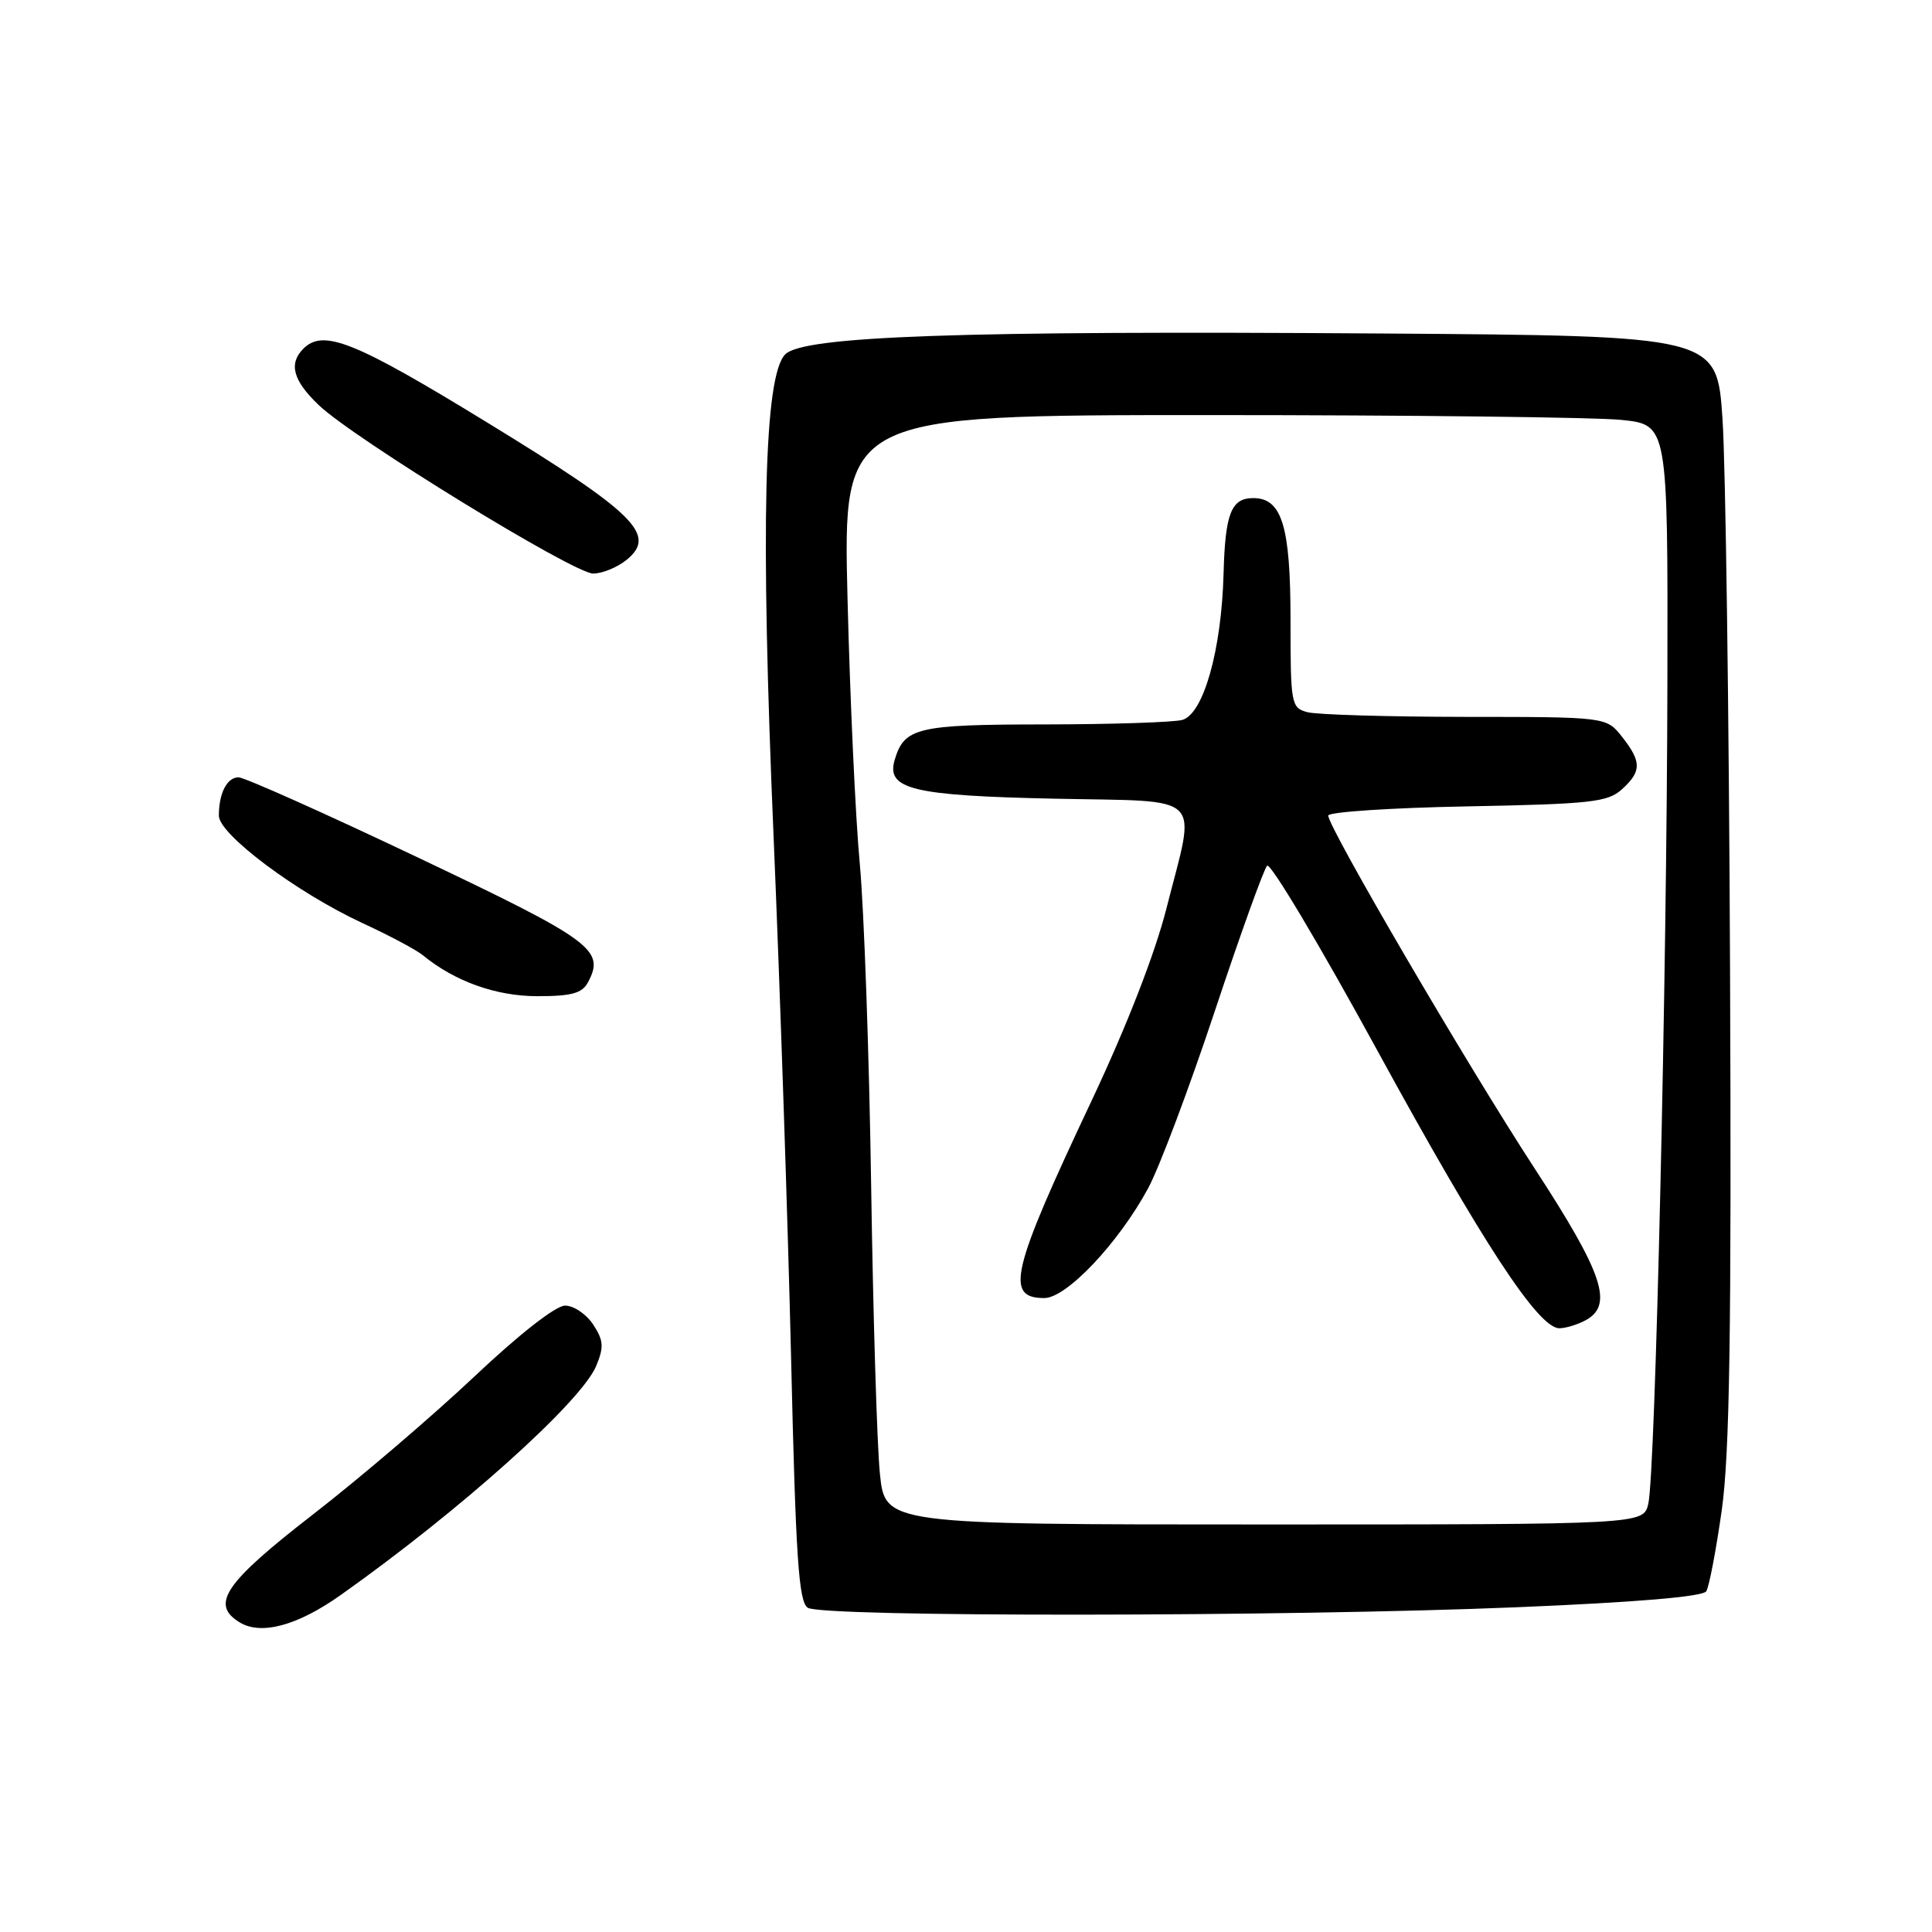 <?xml version="1.0" encoding="UTF-8" standalone="no"?>
<!DOCTYPE svg PUBLIC "-//W3C//DTD SVG 1.1//EN" "http://www.w3.org/Graphics/SVG/1.1/DTD/svg11.dtd" >
<svg xmlns="http://www.w3.org/2000/svg" xmlns:xlink="http://www.w3.org/1999/xlink" version="1.1" viewBox="0 0 256 256">
 <g >
 <path fill="currentColor"
d=" M 45.13 211.36 C 60.97 200.15 77.03 185.75 79.00 180.99 C 80.04 178.48 79.98 177.62 78.60 175.51 C 77.69 174.13 76.02 173.00 74.88 173.00 C 73.64 173.00 68.79 176.79 62.78 182.47 C 57.26 187.67 47.65 195.89 41.41 200.72 C 29.75 209.76 27.84 212.58 31.75 214.97 C 34.60 216.71 39.41 215.41 45.13 211.36 Z  M 200.95 212.97 C 216.73 212.32 225.65 211.57 226.09 210.85 C 226.47 210.24 227.39 205.41 228.14 200.12 C 229.19 192.66 229.44 176.59 229.24 128.50 C 229.10 94.40 228.65 61.55 228.24 55.50 C 227.50 44.50 227.50 44.50 183.00 44.19 C 127.20 43.80 106.47 44.53 104.05 46.95 C 101.23 49.77 100.75 69.66 102.51 111.00 C 103.36 131.07 104.40 162.04 104.82 179.81 C 105.44 206.48 105.83 212.28 107.04 213.04 C 109.00 214.29 170.30 214.24 200.95 212.97 Z  M 77.91 130.16 C 80.21 125.87 78.51 124.62 55.43 113.65 C 43.10 107.79 32.38 103.00 31.61 103.00 C 30.08 103.00 29.00 105.10 29.00 108.08 C 29.00 110.55 39.32 118.27 48.00 122.30 C 51.58 123.95 55.17 125.87 56.00 126.55 C 60.23 130.03 65.72 132.00 71.20 132.00 C 75.74 132.00 77.13 131.62 77.91 130.16 Z  M 83.02 74.19 C 87.11 70.87 84.18 67.99 64.50 55.95 C 46.96 45.21 42.84 43.56 40.20 46.20 C 38.21 48.19 38.83 50.44 42.25 53.69 C 46.95 58.16 76.03 76.00 78.60 76.00 C 79.80 76.00 81.79 75.18 83.02 74.19 Z  M 116.59 195.25 C 116.21 191.54 115.69 174.32 115.43 157.00 C 115.17 139.68 114.49 120.55 113.93 114.50 C 113.36 108.45 112.63 92.59 112.30 79.25 C 111.70 55.00 111.70 55.00 160.20 55.00 C 186.88 55.00 211.47 55.29 214.85 55.64 C 221.00 56.28 221.00 56.28 220.94 89.89 C 220.88 129.02 219.34 195.26 218.41 199.25 C 217.77 202.00 217.77 202.00 167.52 202.00 C 117.27 202.00 117.27 202.00 116.59 195.25 Z  M 210.07 174.96 C 213.84 172.95 212.46 168.80 203.33 154.80 C 194.39 141.09 176.00 109.64 176.00 108.07 C 176.00 107.59 184.28 107.04 194.40 106.85 C 210.79 106.54 213.02 106.29 214.90 104.60 C 217.53 102.21 217.54 100.95 214.93 97.63 C 212.85 95.00 212.85 95.00 194.18 94.99 C 183.90 94.98 174.49 94.70 173.25 94.37 C 171.08 93.79 171.00 93.35 171.00 82.11 C 171.00 69.72 169.86 66.00 166.07 66.00 C 163.14 66.00 162.34 68.03 162.13 76.00 C 161.86 86.15 159.46 94.64 156.64 95.40 C 155.46 95.71 147.27 95.98 138.44 95.99 C 121.53 96.00 119.82 96.40 118.55 100.69 C 117.40 104.58 120.87 105.43 139.75 105.83 C 159.94 106.26 158.50 104.85 154.56 120.37 C 153.04 126.36 149.31 135.94 144.69 145.75 C 133.96 168.48 133.12 172.00 138.38 172.00 C 141.32 172.00 148.23 164.69 152.15 157.42 C 153.61 154.71 157.58 144.18 160.96 134.00 C 164.34 123.83 167.47 115.14 167.90 114.71 C 168.34 114.27 174.91 125.29 182.51 139.21 C 196.43 164.68 203.84 176.00 206.62 176.00 C 207.45 176.00 209.00 175.53 210.07 174.96 Z "/>
</g>
</svg>